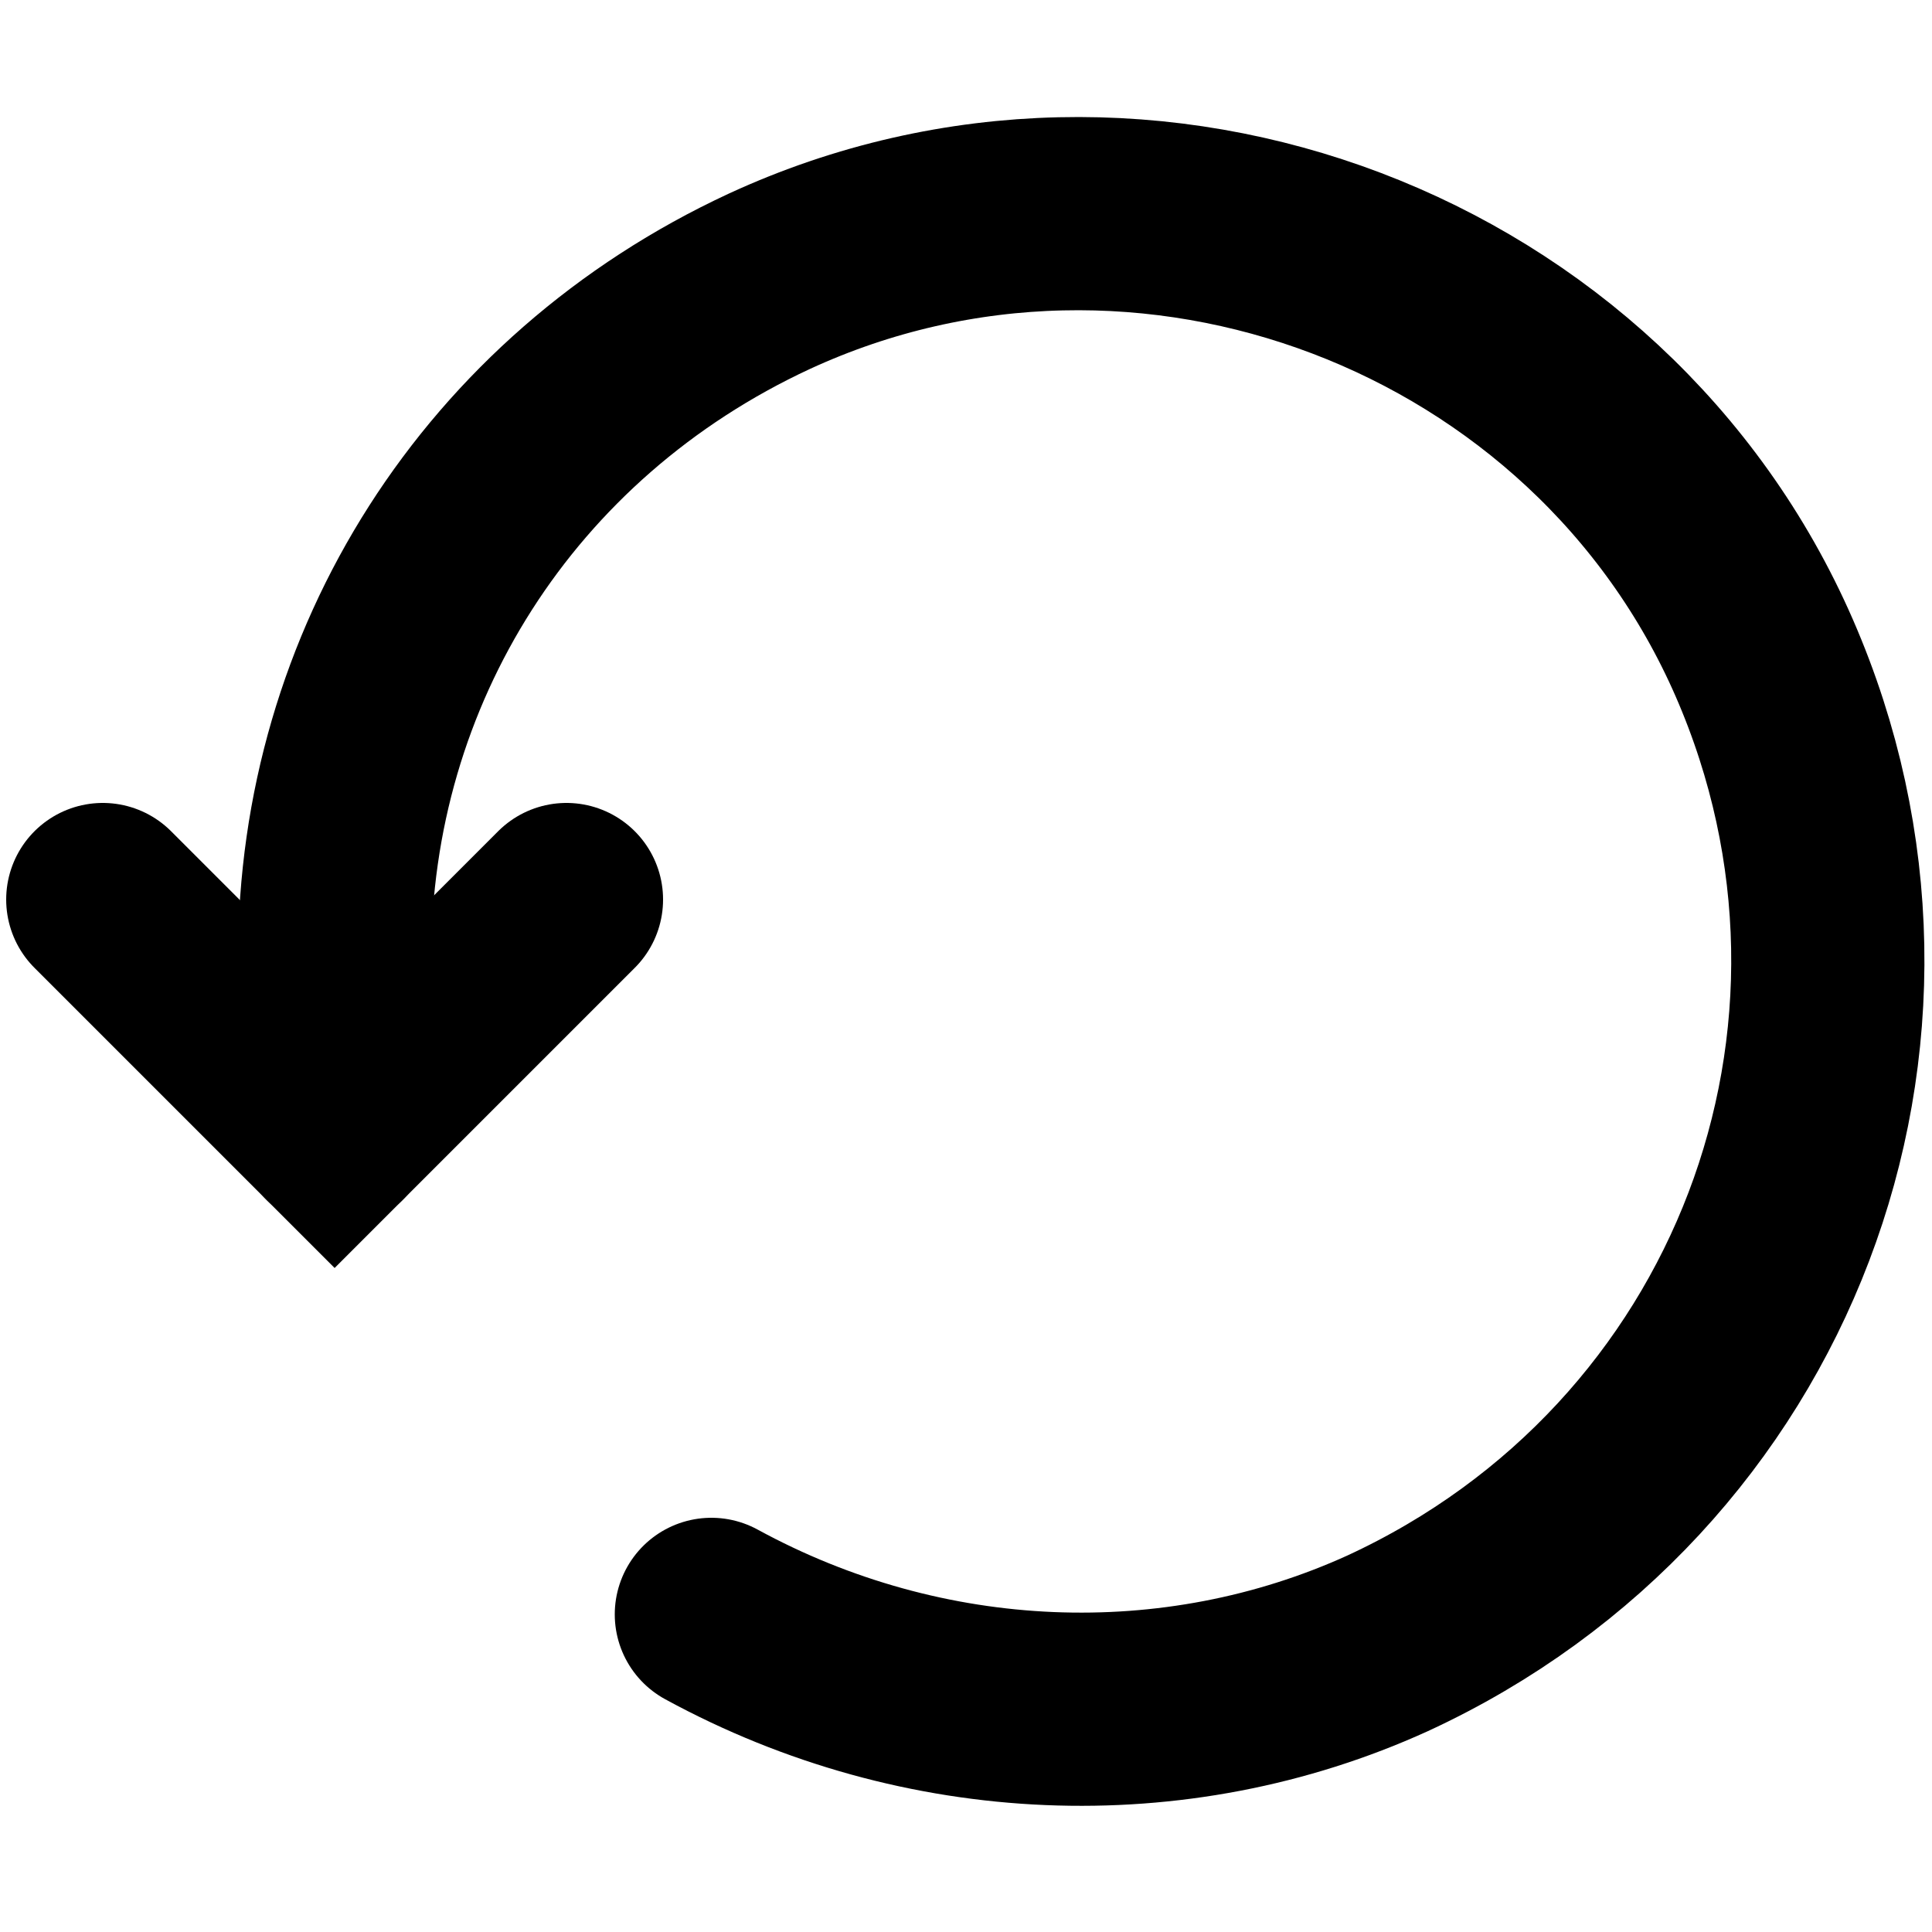 <svg version="1.1" xmlns="http://www.w3.org/2000/svg" viewBox="0 0 20 20"><g fill="none" stroke="currentColor" stroke-width="2" stroke-linecap="round" storke-linejoin="round"><path d="M7.364 16.712c2.2 1.2 4.8 1.3 7 .3 3.9-1.8 5.6-6.3 3.9-10.2s-6.4-5.7-10.3-3.9c-2.8 1.3-4.5 4-4.5 7v1.8"/><path d="M1.064 9.312l2.4 2.4 2.4-2.4"/></g></svg>